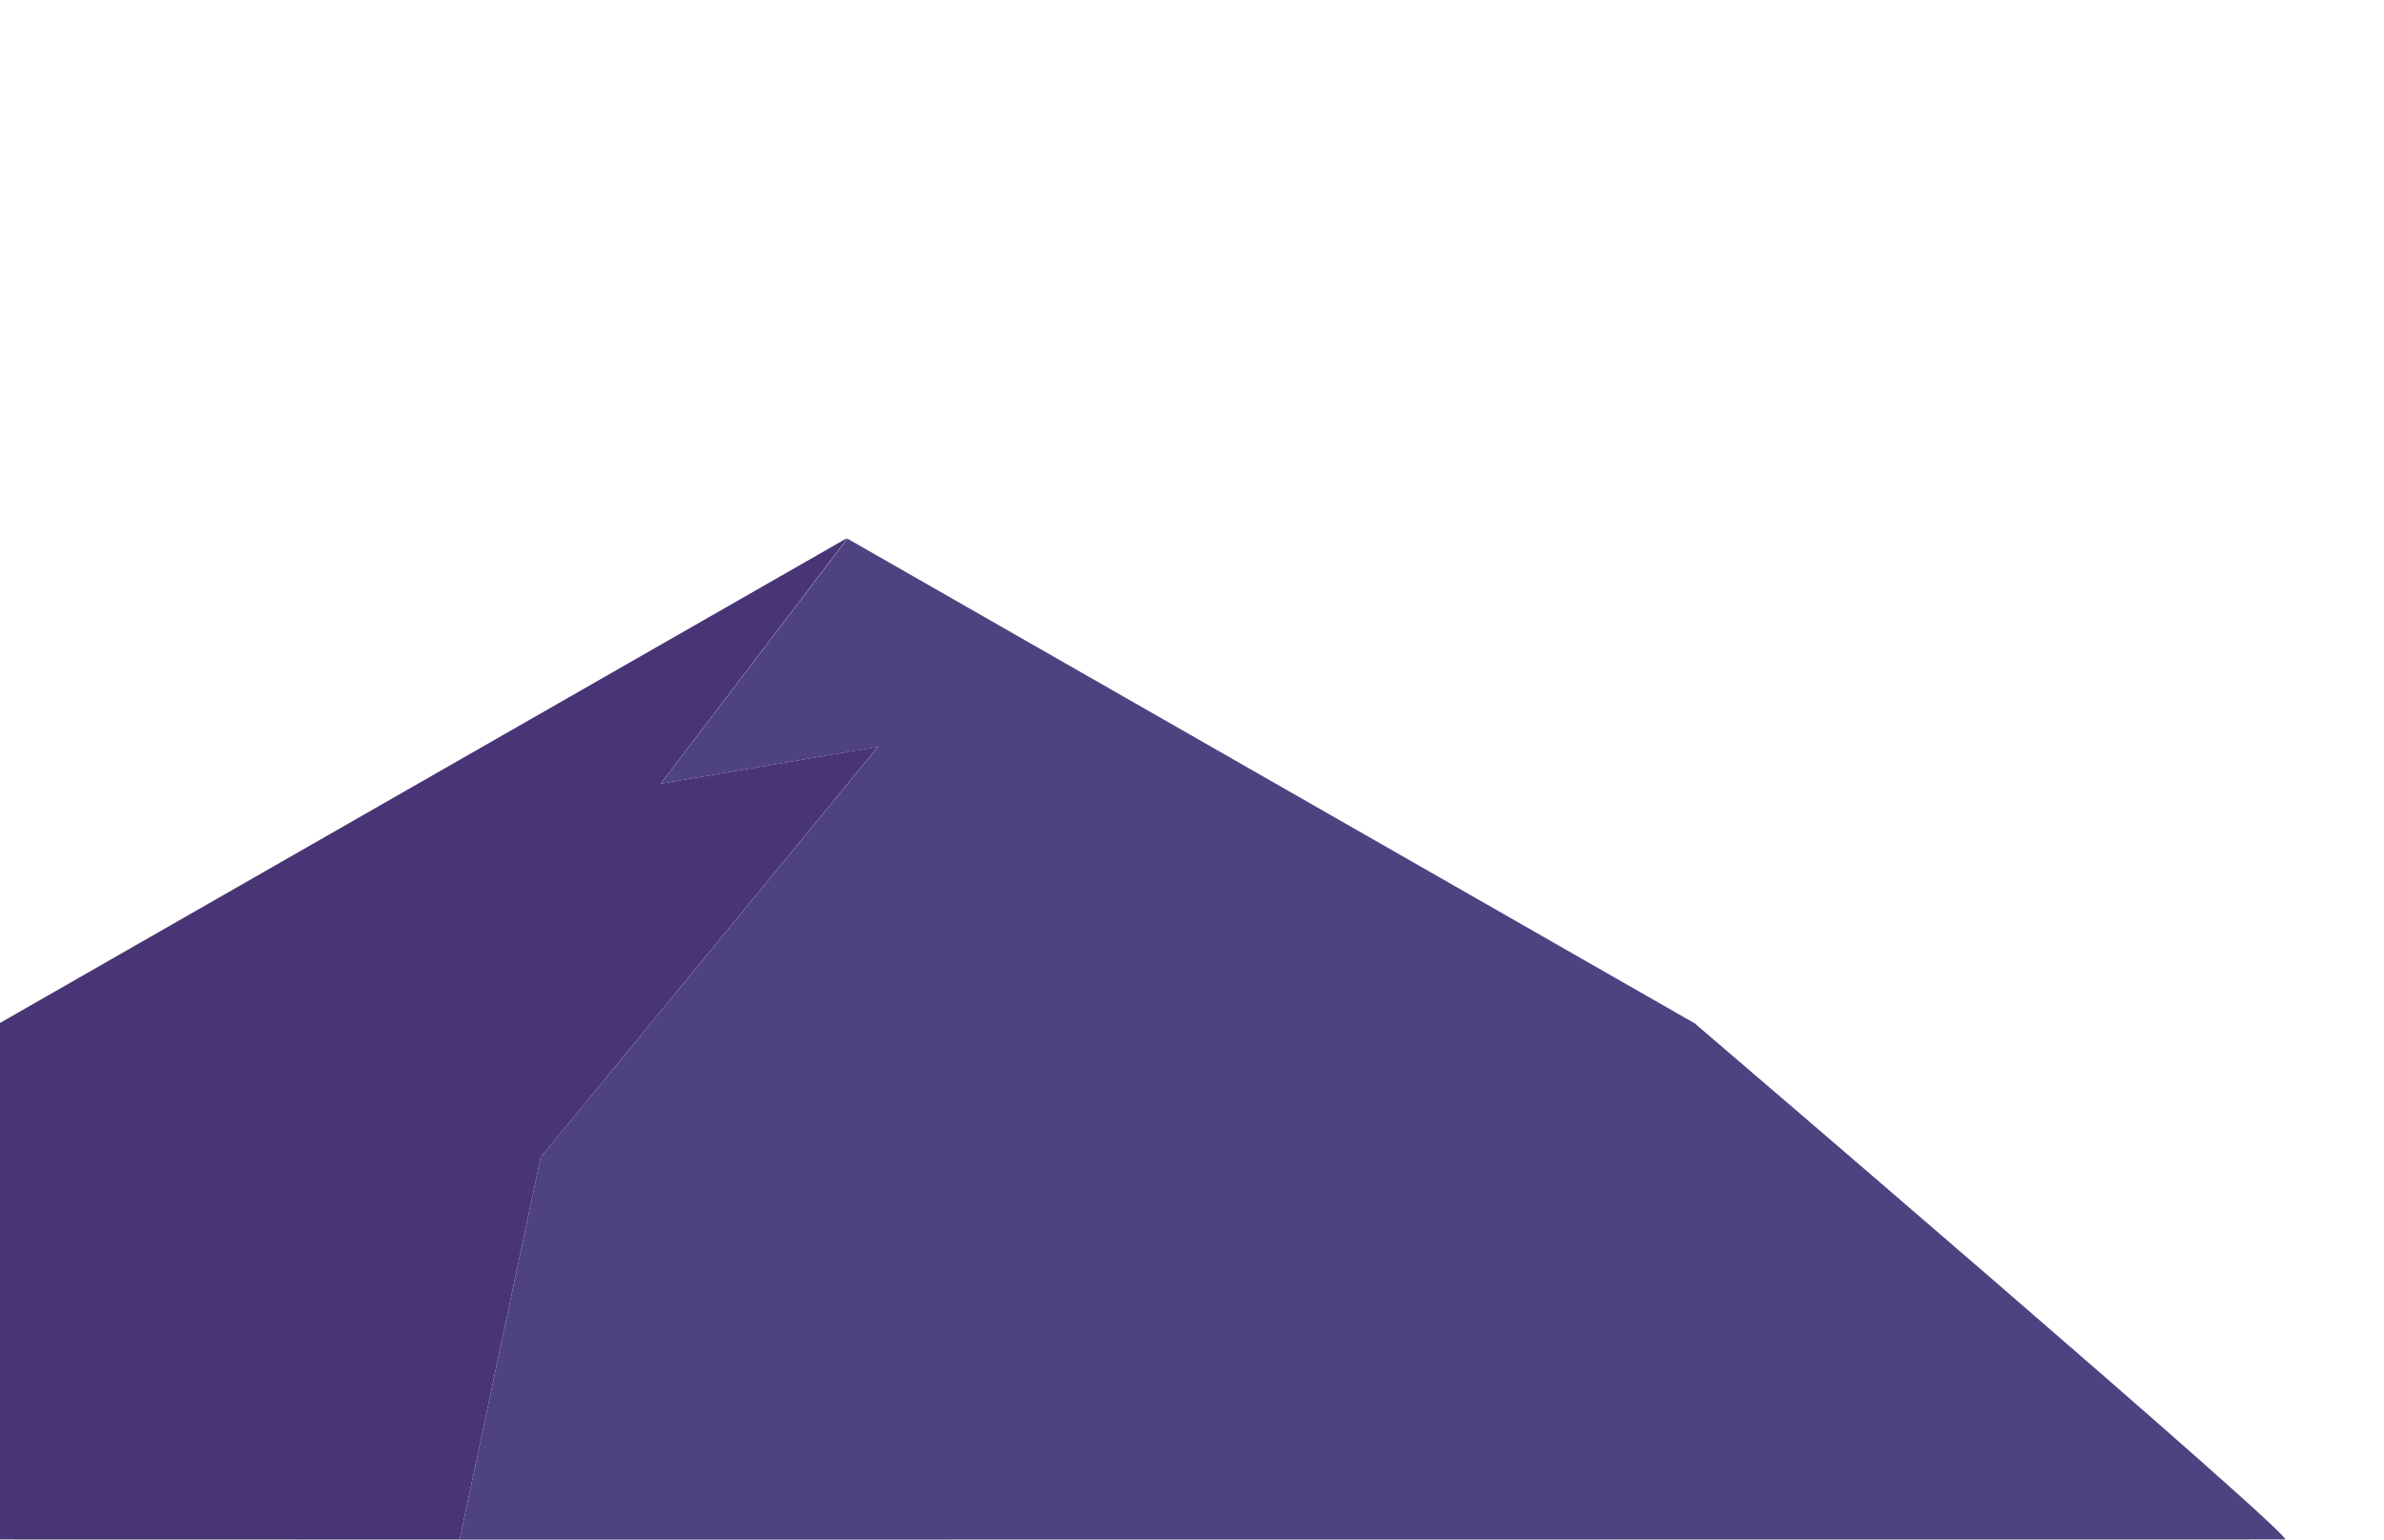 <svg id="Layer_1" data-name="Layer 1" xmlns="http://www.w3.org/2000/svg" viewBox="0 0 1372 886.09"><defs><style>.cls-1{fill:#493575;}.cls-2{fill:#4f4280;}</style></defs><title>4</title><g id="_4" data-name=" 4"><path id="path5145" class="cls-1" d="M505.29,429.77,380.29,451,487.5,310.07h-.69L0,588.73V886l264.52.06L311.2,666Z"/><path id="path5147" class="cls-2" d="M974.9,588.73l-487-278.61h-.29L380.34,451l125-21.19L311.2,666l-46.68,220.1L1315,886c7.64,0-340.06-297.35-340.06-297.35Z"/></g></svg>